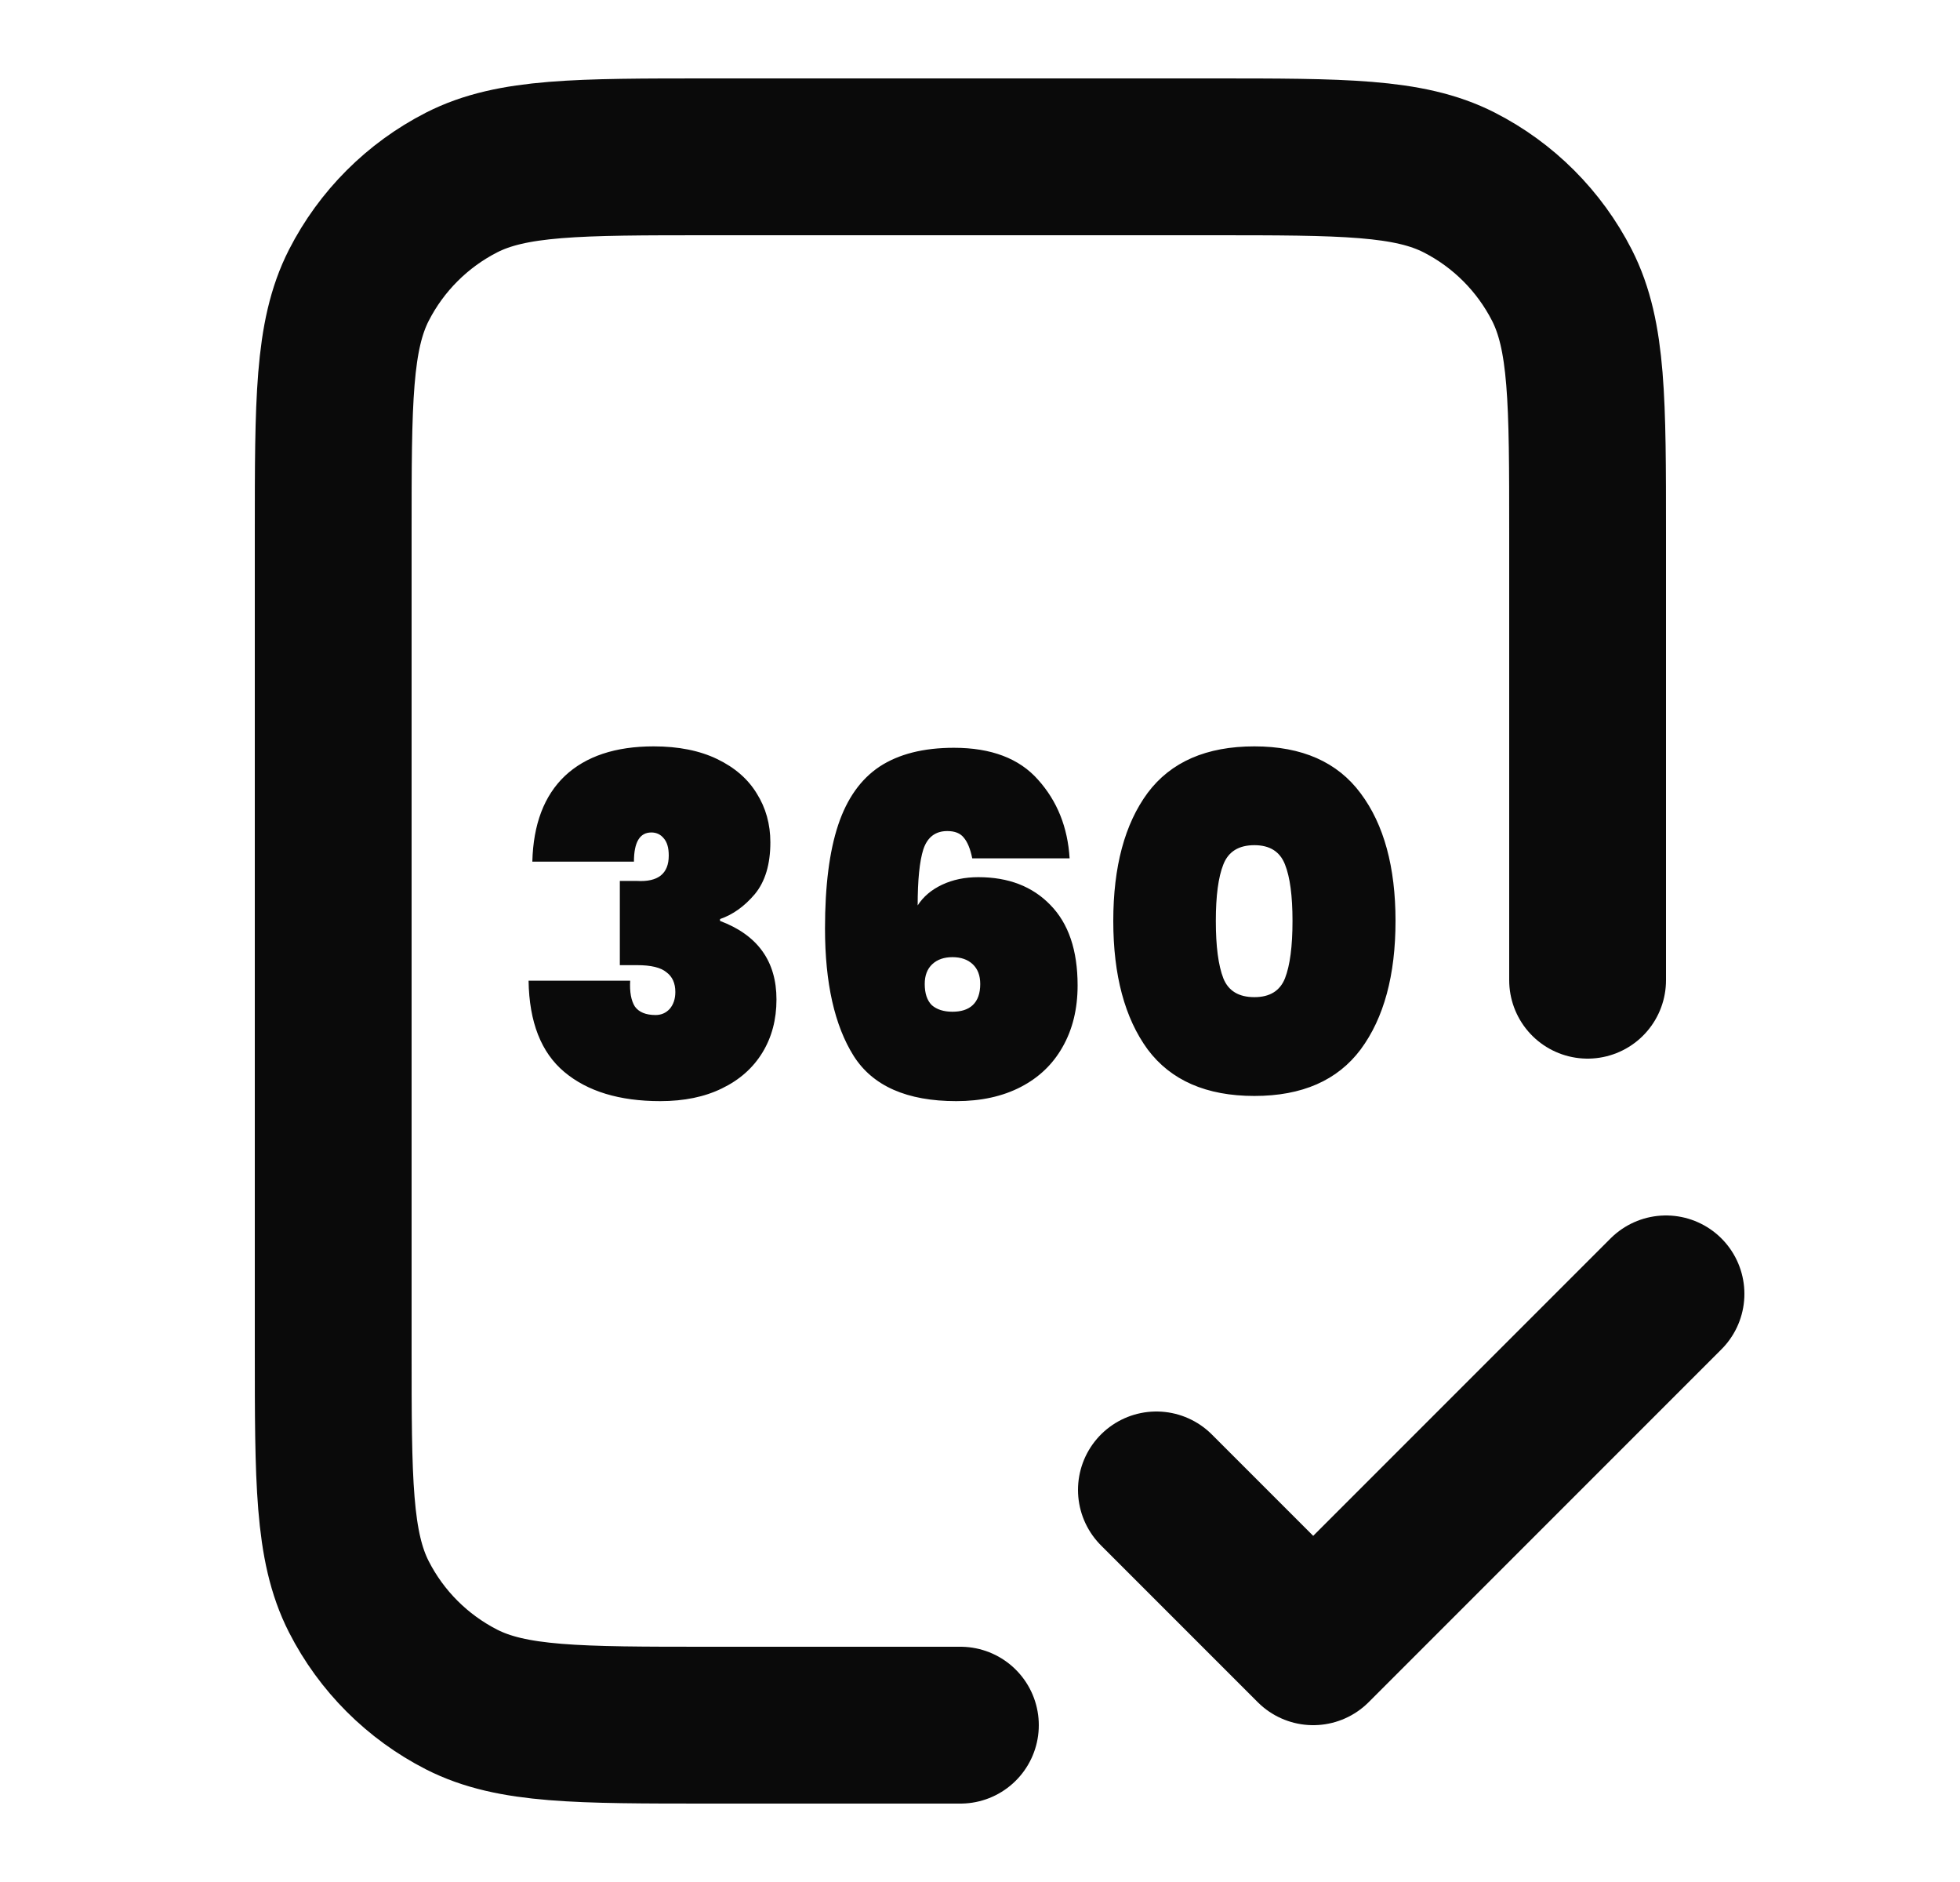 <svg width="25" height="24" viewBox="0 0 25 24" fill="none" xmlns="http://www.w3.org/2000/svg">
<path d="M20.25 12.5V6.8C20.25 5.12 20.25 4.28 19.923 3.638C19.635 3.074 19.177 2.615 18.612 2.327C17.97 2 17.13 2 15.45 2H9.05C7.37 2 6.53 2 5.888 2.327C5.324 2.615 4.865 3.074 4.577 3.638C4.25 4.28 4.25 5.12 4.25 6.8V17.2C4.25 18.88 4.25 19.72 4.577 20.362C4.865 20.927 5.324 21.385 5.888 21.673C6.53 22 7.37 22 9.05 22H12.25M14.75 19L16.75 21L21.25 16.5" stroke="#0A0A0A" stroke-width="2" stroke-linecap="round" stroke-linejoin="round"/>
<path d="M6.79 10.988C6.802 10.512 6.94 10.148 7.204 9.896C7.472 9.644 7.85 9.518 8.338 9.518C8.654 9.518 8.924 9.572 9.148 9.68C9.372 9.788 9.54 9.934 9.652 10.118C9.768 10.302 9.826 10.51 9.826 10.742C9.826 11.022 9.76 11.242 9.628 11.402C9.496 11.558 9.348 11.664 9.184 11.72V11.744C9.664 11.924 9.904 12.258 9.904 12.746C9.904 13.002 9.844 13.228 9.724 13.424C9.604 13.62 9.432 13.772 9.208 13.88C8.988 13.988 8.726 14.042 8.422 14.042C7.902 14.042 7.494 13.918 7.198 13.67C6.902 13.422 6.75 13.034 6.742 12.506H8.038C8.03 12.65 8.05 12.76 8.098 12.836C8.15 12.908 8.238 12.944 8.362 12.944C8.434 12.944 8.494 12.918 8.542 12.866C8.59 12.81 8.614 12.738 8.614 12.65C8.614 12.538 8.576 12.454 8.5 12.398C8.428 12.338 8.304 12.308 8.128 12.308H7.906V11.234H8.122C8.394 11.25 8.53 11.142 8.53 10.91C8.53 10.81 8.508 10.736 8.464 10.688C8.424 10.64 8.372 10.616 8.308 10.616C8.16 10.616 8.086 10.74 8.086 10.988H6.79ZM12.401 10.946C12.377 10.826 12.341 10.738 12.293 10.682C12.249 10.626 12.179 10.598 12.083 10.598C11.931 10.598 11.829 10.676 11.777 10.832C11.729 10.984 11.705 11.222 11.705 11.546C11.777 11.434 11.881 11.346 12.017 11.282C12.153 11.218 12.307 11.186 12.479 11.186C12.863 11.186 13.169 11.304 13.397 11.54C13.629 11.776 13.745 12.118 13.745 12.566C13.745 12.866 13.681 13.128 13.553 13.352C13.429 13.572 13.251 13.742 13.019 13.862C12.787 13.982 12.513 14.042 12.197 14.042C11.569 14.042 11.133 13.85 10.889 13.466C10.645 13.078 10.523 12.536 10.523 11.84C10.523 11.296 10.579 10.856 10.691 10.52C10.803 10.184 10.979 9.936 11.219 9.776C11.463 9.616 11.779 9.536 12.167 9.536C12.643 9.536 13.001 9.672 13.241 9.944C13.485 10.216 13.619 10.55 13.643 10.946H12.401ZM12.149 12.206C12.041 12.206 11.955 12.236 11.891 12.296C11.827 12.356 11.795 12.44 11.795 12.548C11.795 12.668 11.825 12.758 11.885 12.818C11.949 12.874 12.037 12.902 12.149 12.902C12.261 12.902 12.347 12.874 12.407 12.818C12.471 12.758 12.503 12.668 12.503 12.548C12.503 12.44 12.471 12.356 12.407 12.296C12.343 12.236 12.257 12.206 12.149 12.206ZM14.2 11.744C14.2 11.052 14.346 10.508 14.638 10.112C14.934 9.716 15.388 9.518 16 9.518C16.608 9.518 17.06 9.718 17.356 10.118C17.652 10.514 17.8 11.056 17.8 11.744C17.8 12.436 17.652 12.982 17.356 13.382C17.06 13.778 16.608 13.976 16 13.976C15.388 13.976 14.934 13.778 14.638 13.382C14.346 12.982 14.2 12.436 14.2 11.744ZM16.486 11.744C16.486 11.424 16.454 11.184 16.39 11.024C16.326 10.86 16.196 10.778 16 10.778C15.8 10.778 15.668 10.86 15.604 11.024C15.54 11.184 15.508 11.424 15.508 11.744C15.508 12.068 15.54 12.312 15.604 12.476C15.668 12.636 15.8 12.716 16 12.716C16.196 12.716 16.326 12.636 16.39 12.476C16.454 12.312 16.486 12.068 16.486 11.744Z" fill="#0A0A0A"/>
</svg>
